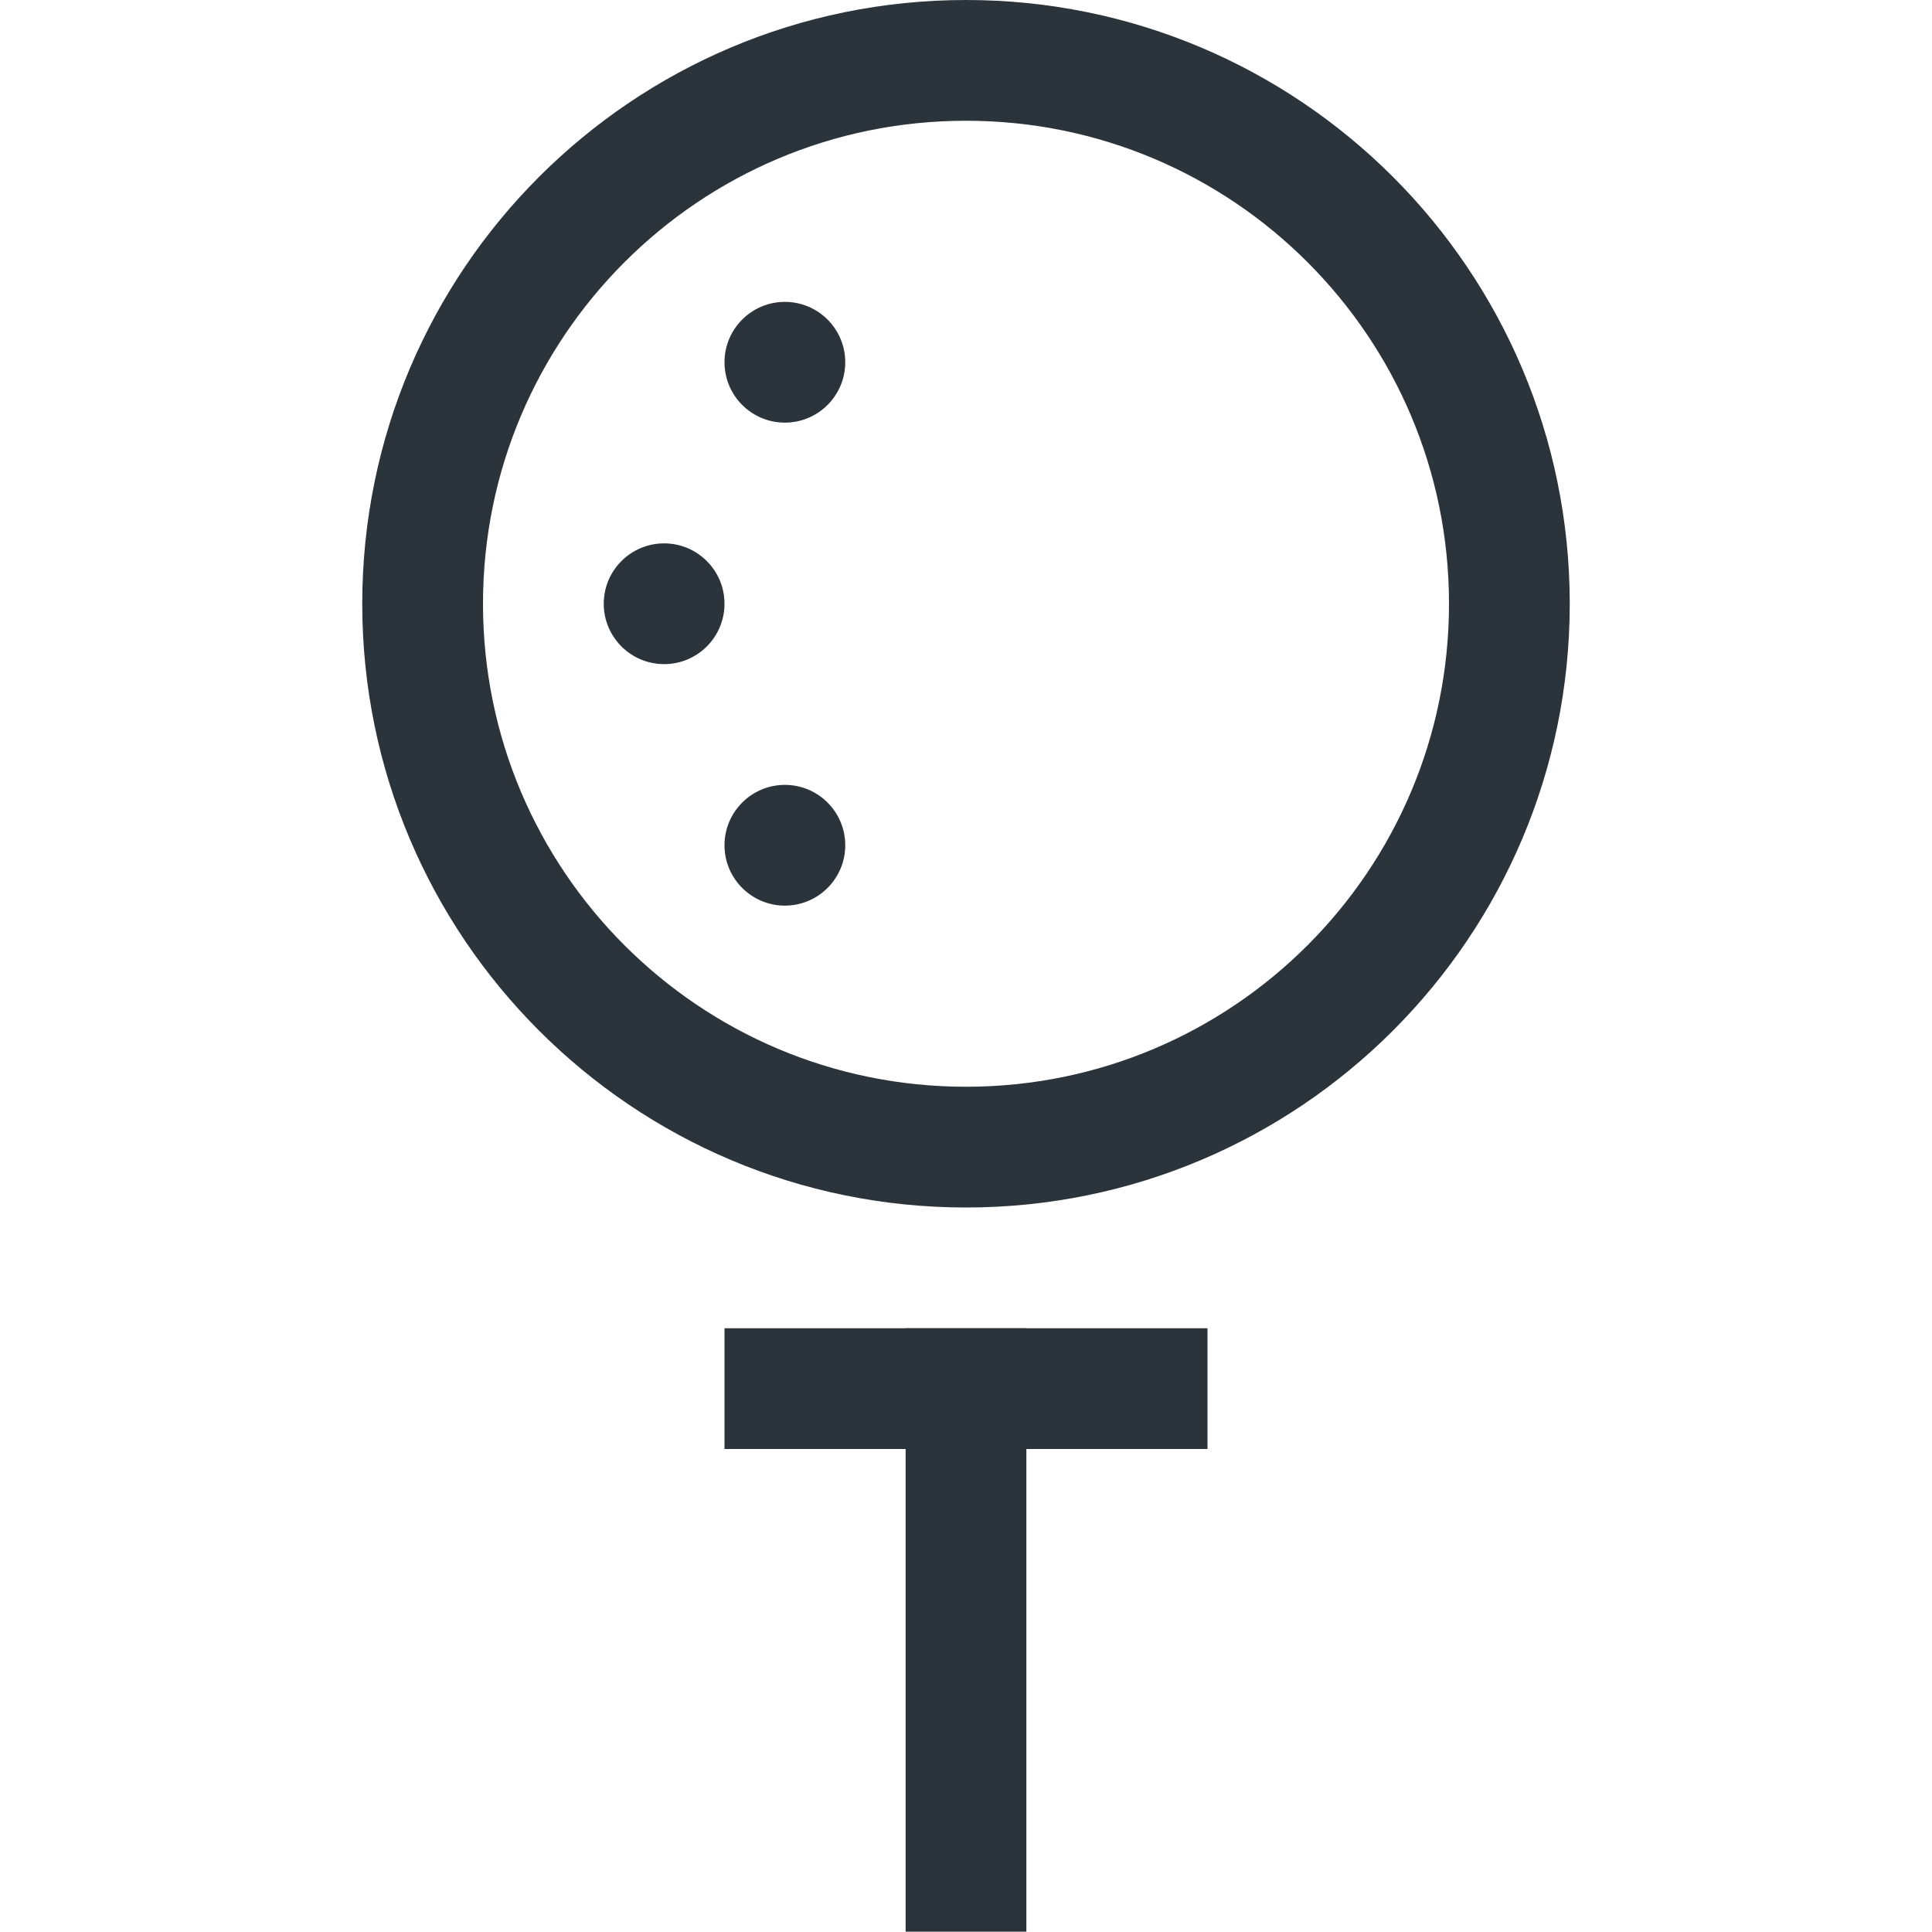 <svg width="24" height="24" viewBox="0 0 24 24" fill="none" xmlns="http://www.w3.org/2000/svg">
<path d="M12 17.25V23.246" stroke="#2A343A" stroke-width="1.5" stroke-miterlimit="10" stroke-linecap="square"/>
<path d="M8.25 8.25C8.664 8.25 9 7.914 9 7.5C9 7.086 8.664 6.75 8.25 6.75C7.836 6.75 7.5 7.086 7.5 7.5C7.5 7.914 7.836 8.25 8.25 8.25Z" fill="#2A343A"/>
<path d="M9.75 11.25C10.164 11.25 10.5 10.914 10.5 10.5C10.5 10.086 10.164 9.75 9.75 9.75C9.336 9.75 9 10.086 9 10.5C9 10.914 9.336 11.25 9.75 11.25Z" fill="#2A343A"/>
<path d="M9.75 5.25C10.164 5.25 10.5 4.914 10.5 4.5C10.5 4.086 10.164 3.75 9.75 3.75C9.336 3.75 9 4.086 9 4.5C9 4.914 9.336 5.25 9.75 5.25Z" fill="#2A343A"/>
<path d="M12 14.25C15.728 14.25 18.75 11.228 18.75 7.5C18.75 3.772 15.728 0.75 12 0.75C8.272 0.75 5.25 3.772 5.25 7.5C5.25 11.228 8.272 14.25 12 14.25Z" stroke="#2A343A" stroke-width="1.5"/>
<path d="M9.75 17.25H14.25" stroke="#2A343A" stroke-width="1.5" stroke-miterlimit="10" stroke-linecap="square"/>
</svg>
